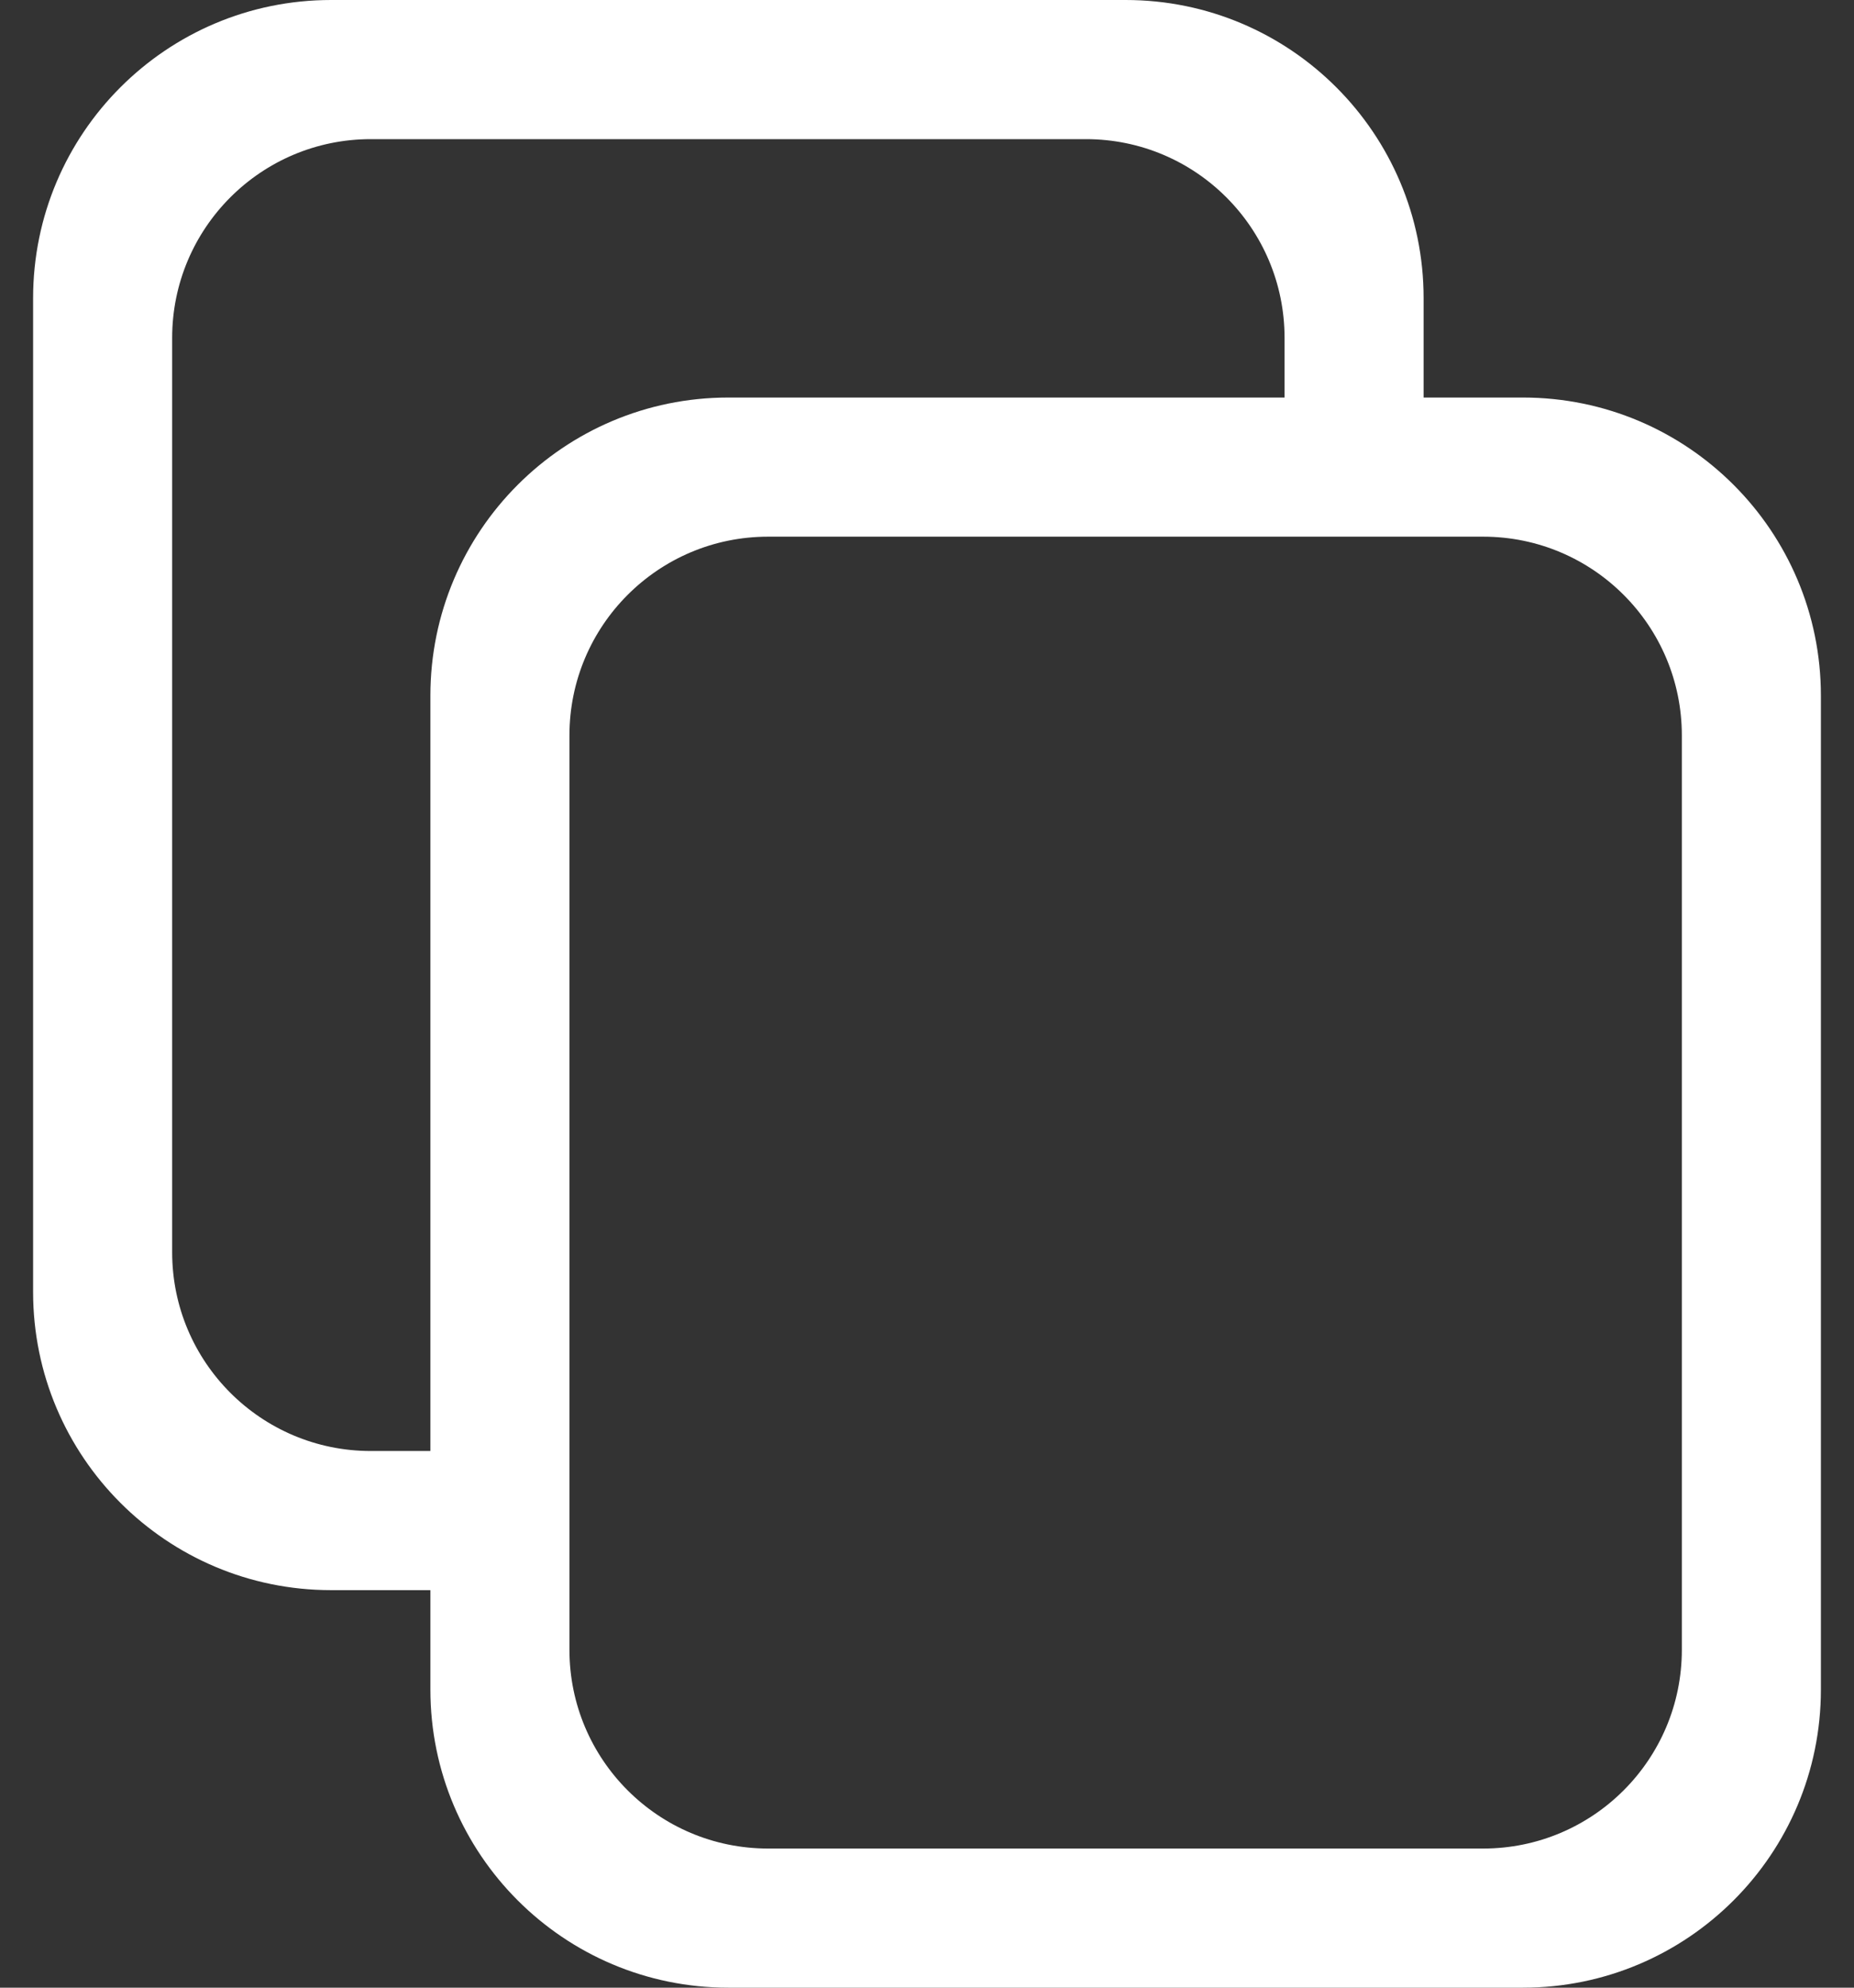 <?xml version="1.0" encoding="UTF-8"?>
<svg width="28px" height="30px" viewBox="0 0 28 30" version="1.1" xmlns="http://www.w3.org/2000/svg" xmlns:xlink="http://www.w3.org/1999/xlink">
    <rect x="0" y="0" width="28" height="30" fill="#333333" stroke="none"/>
    <!-- Generator: Sketch 50.2 (55047) - http://www.bohemiancoding.com/sketch -->
    <title>ic_copy</title>
    <desc>Created with Sketch.</desc>
    <defs></defs>
    <g id="Symbols" stroke="none" stroke-width="1" fill="none" fill-rule="evenodd">
        <g id="modal_eth_6" transform="translate(-67, -400)" fill="#FFFFFF" fill-rule="nonzero">
            <g id="Group-28">
                <g transform="translate(36, 370)">
                    <g id="ic_copy" transform="translate(31, 30)">
                        <path d="M21.5,6 L23,6 C25.485,6 27.5,8.015 27.5,10.5 L27.5,25.5 C27.5,27.985 25.485,30 23,30 L11,30 C8.515,30 6.5,27.985 6.5,25.5 L6.5,24 L5,24 C2.515,24 0.5,21.985 0.5,19.5 L0.5,4.5 C0.5,2.015 2.515,0 5,0 L17,0 C19.485,0 21.5,2.015 21.5,4.5 L21.5,6 Z M19.4,6 L19.4,5.1 C19.4,3.443 18.057,2.1 16.4,2.1 L5.6,2.1 C3.943,2.1 2.6,3.443 2.6,5.1 L2.6,18.9 C2.6,20.557 3.943,21.9 5.6,21.9 L6.5,21.9 L6.5,10.5 C6.5,8.015 8.515,6 11,6 L19.4,6 Z M11.6,8.1 C9.943,8.1 8.6,9.443 8.6,11.1 L8.6,24.9 C8.6,26.557 9.943,27.9 11.6,27.9 L22.4,27.9 C24.057,27.9 25.4,26.557 25.4,24.9 L25.4,11.1 C25.4,9.443 24.057,8.1 22.4,8.1 L11.6,8.1 Z" id="Shape"></path>
                    </g>
                </g>
            </g>
        </g>
    </g>
</svg>